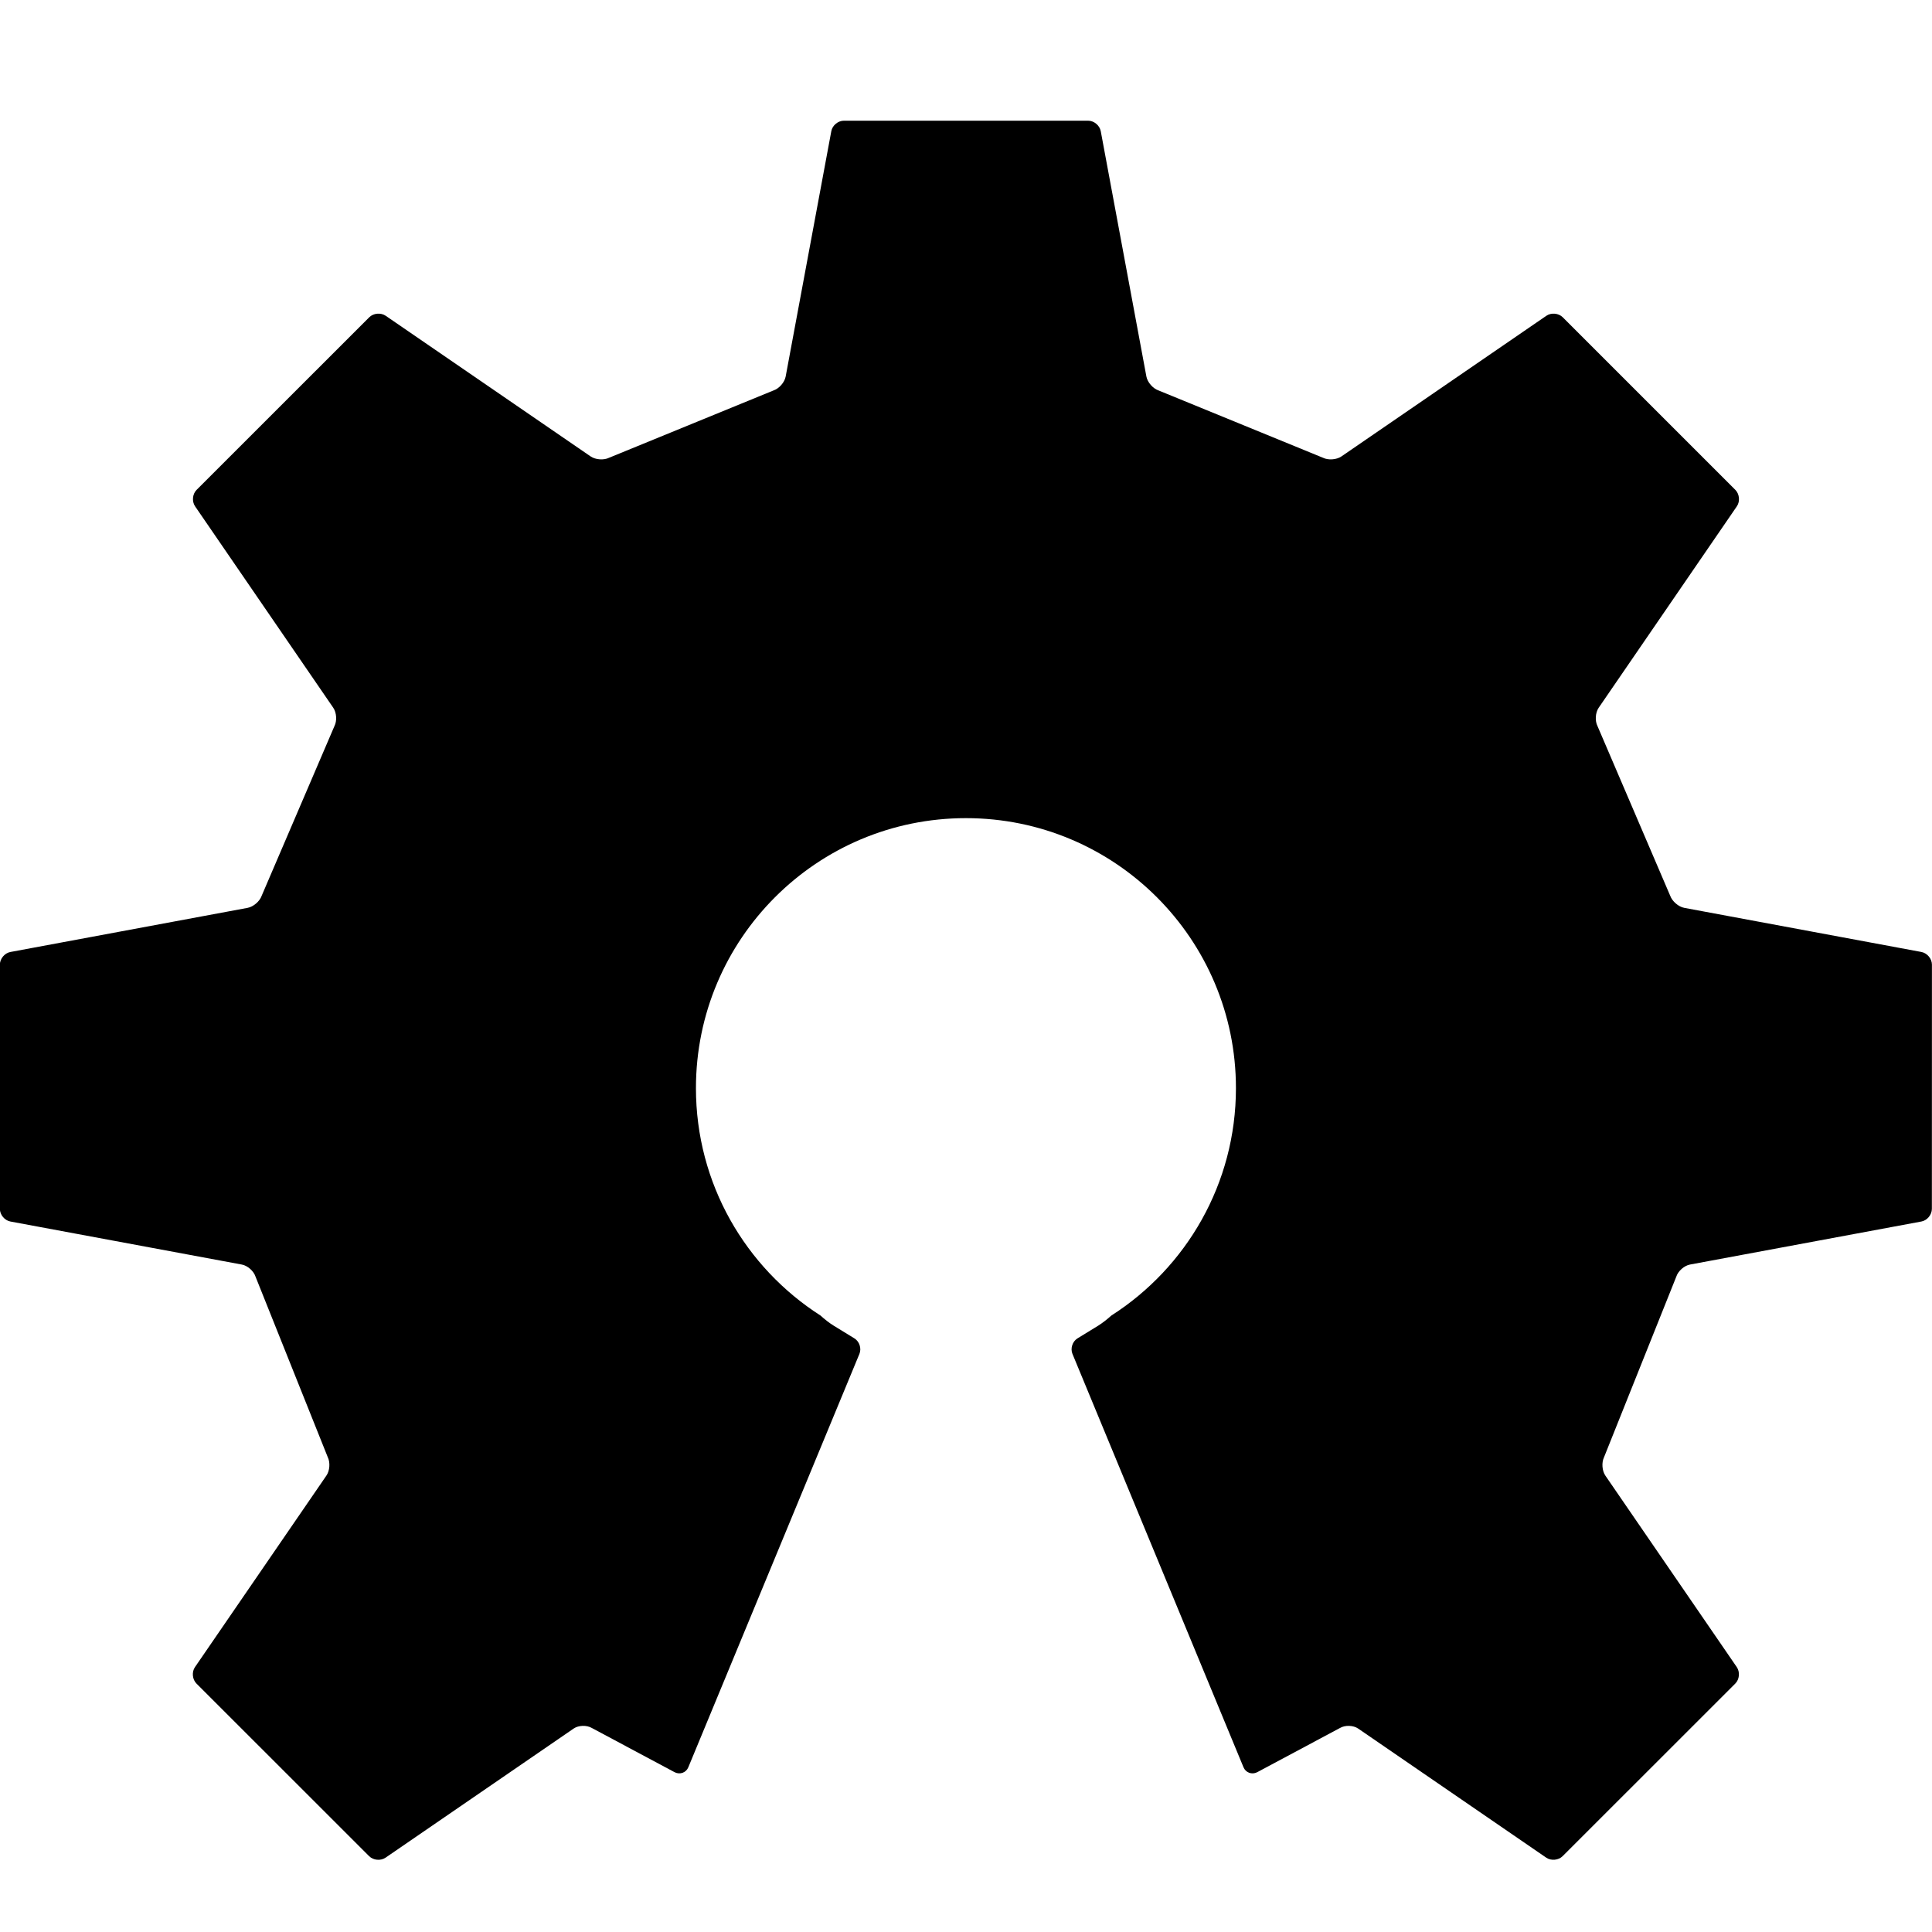 <svg version="1.1" xmlns="http://www.w3.org/2000/svg" width="32" height="32" data-icon="open-hardware" class="iconic iconic-open-hardware iconic-size-md" viewBox="0 0 32 32">
  <g class="iconic-metadata">
    <title>Open Hardware</title>
  </g>
  <g class="iconic-container" data-width="32" data-height="28" transform="translate(0 2)">
    <path d="M31.826 13.768l-3.929-.731c-.096-.018-.2-.108-.233-.2l-1.204-2.81c-.045-.087-.036-.223.019-.304l2.289-3.337c.055-.08.044-.202-.025-.272l-2.859-2.859c-.069-.069-.191-.08-.271-.025l-3.395 2.33c-.08.055-.218.065-.305.022l-2.724-1.115c-.092-.031-.183-.134-.201-.23l-.756-4.064c-.018-.096-.112-.174-.21-.174h-4.044c-.097 0-.192.078-.209.174l-.756 4.064c-.018.096-.108.199-.201.23l-2.724 1.115c-.087.043-.225.033-.305-.022l-3.395-2.33c-.081-.055-.203-.044-.272.025l-2.86 2.859c-.069.069-.08.191-.025.272l2.289 3.337c.055.081.064.217.019.304l-1.205 2.81c-.032.092-.137.182-.233.2l-3.929.731c-.096.018-.174.112-.174.21v4.044c0 .098.078.192.174.21l3.833.713c.096.017.198.108.228.202l1.196 2.989c.043.088.033.225-.023.305l-2.177 3.172c-.055.08-.044.203.025.272l2.86 2.859c.069.069.191.08.272.025l3.116-2.139c.08-.055.215-.059.299-.01l1.374.734c.087.044.189.007.226-.083l2.834-6.847c.037-.09 0-.205-.083-.256l-.344-.211c-.064-.039-.15-.105-.217-.167-1.241-.794-2.064-2.184-2.064-3.767 0-2.47 2.002-4.472 4.472-4.472s4.472 2.002 4.472 4.472c0 1.583-.823 2.973-2.064 3.767-.067.061-.154.128-.217.167l-.344.211c-.083.051-.12.166-.083.256l2.833 6.847c.037.09.139.127.226.083l1.374-.734c.084-.049.218-.045.299.01l3.116 2.139c.08.055.203.043.271-.025l2.86-2.859c.069-.069.08-.191.025-.272l-2.177-3.172c-.055-.08-.065-.217-.022-.305l1.196-2.989c.029-.093.131-.184.227-.202l3.833-.713c.096-.017.174-.112.174-.21l.001-4.044c0-.098-.078-.192-.174-.21"
    class="iconic-property-fill" />
  </g>
</svg>